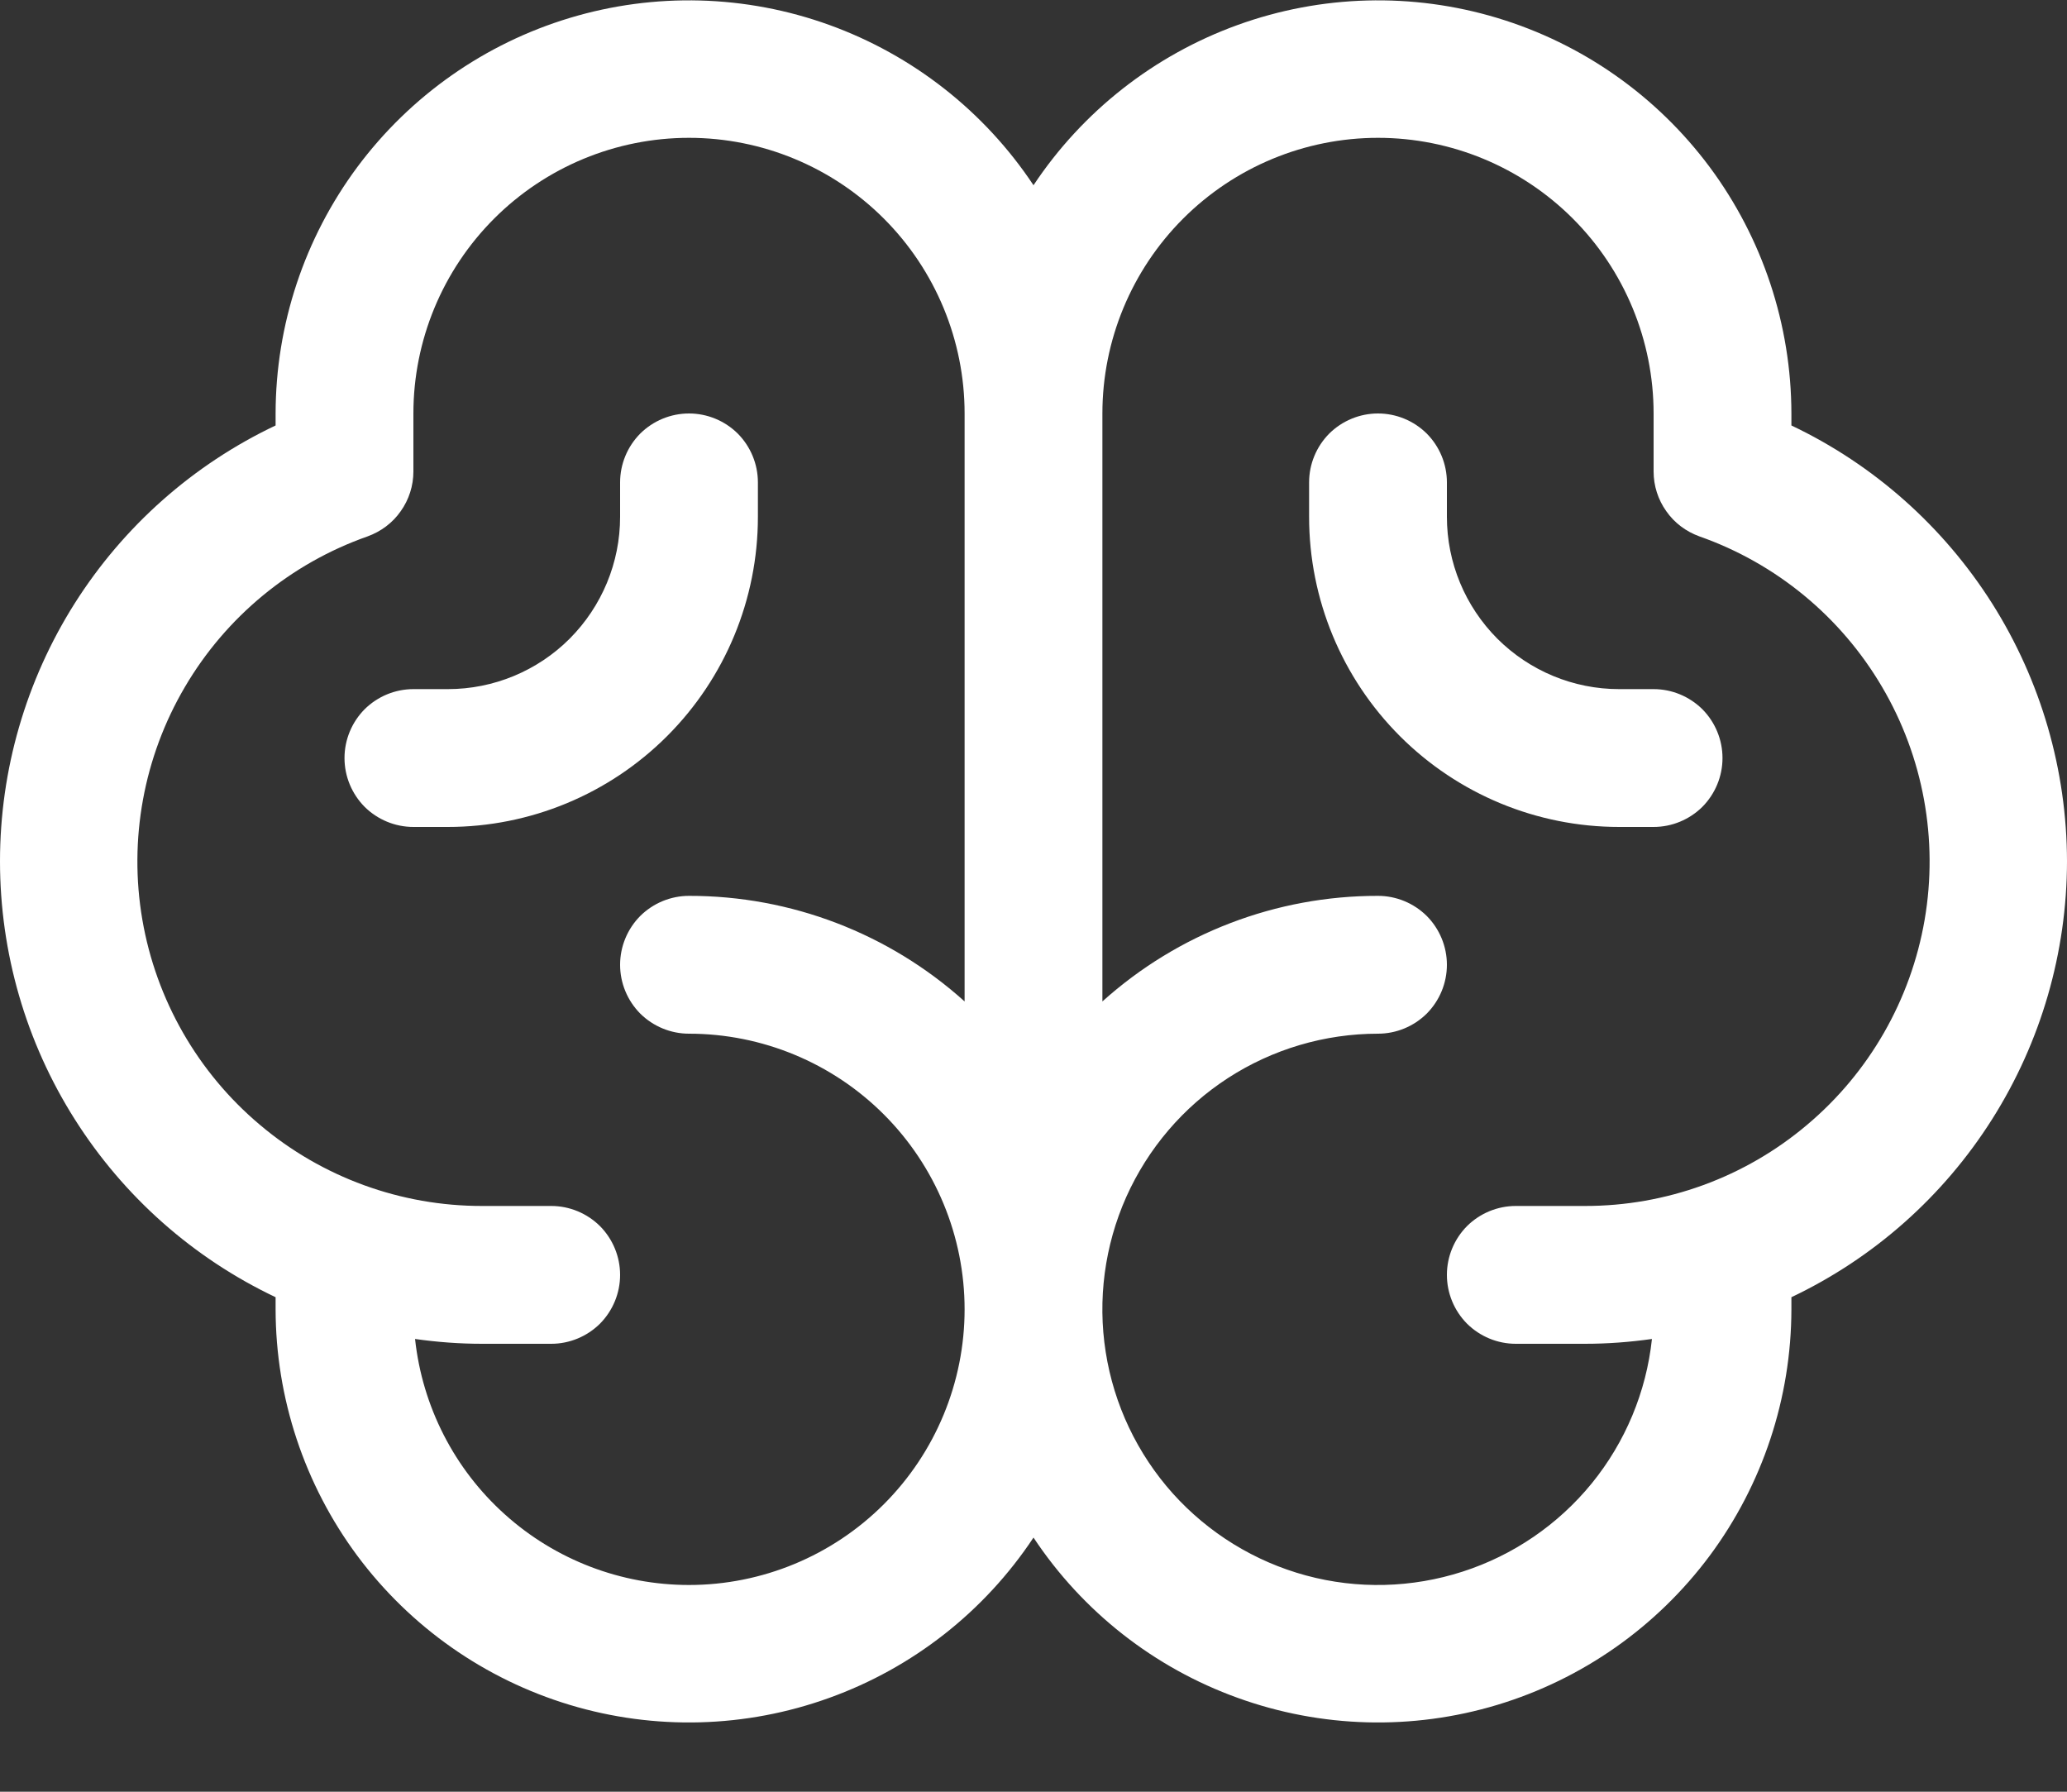 <svg width="15" height="13" viewBox="0 0 15 13" fill="none" xmlns="http://www.w3.org/2000/svg">
<rect x="0" y="0" width="15" height="13" fill="#333333" stroke="none"/>
<path d="M15 6.25C14.999 5.588 14.811 4.939 14.457 4.379C14.103 3.82 13.598 3.371 13 3.087V3C12.999 2.356 12.791 1.729 12.407 1.212C12.022 0.695 11.482 0.316 10.865 0.13C10.248 -0.056 9.588 -0.038 8.982 0.181C8.376 0.4 7.856 0.808 7.5 1.344C7.144 0.808 6.624 0.4 6.018 0.181C5.412 -0.038 4.752 -0.056 4.135 0.13C3.518 0.316 2.978 0.695 2.593 1.212C2.209 1.729 2.001 2.356 2 3V3.087C1.401 3.371 0.896 3.819 0.542 4.378C0.188 4.938 -0 5.587 -0 6.249C-0 6.912 0.188 7.561 0.542 8.12C0.896 8.68 1.401 9.128 2 9.412V9.5C2.001 10.144 2.209 10.771 2.593 11.288C2.978 11.805 3.518 12.184 4.135 12.37C4.752 12.556 5.412 12.538 6.018 12.319C6.624 12.101 7.144 11.693 7.5 11.156C7.856 11.693 8.376 12.101 8.982 12.319C9.588 12.538 10.248 12.556 10.865 12.37C11.482 12.184 12.022 11.805 12.407 11.288C12.791 10.771 12.999 10.144 13 9.5V9.412C13.598 9.128 14.103 8.68 14.457 8.12C14.811 7.56 14.999 6.912 15 6.25ZM5 11.5C4.507 11.5 4.031 11.318 3.664 10.988C3.297 10.659 3.065 10.205 3.012 9.715C3.174 9.738 3.337 9.75 3.5 9.75H4C4.133 9.75 4.26 9.697 4.354 9.604C4.447 9.51 4.5 9.383 4.5 9.25C4.5 9.117 4.447 8.99 4.354 8.896C4.26 8.803 4.133 8.75 4 8.75H3.5C2.91 8.751 2.338 8.543 1.887 8.162C1.435 7.782 1.133 7.254 1.033 6.673C0.933 6.091 1.043 5.492 1.342 4.984C1.641 4.475 2.11 4.088 2.667 3.892C2.764 3.857 2.849 3.794 2.908 3.709C2.968 3.625 3 3.524 3 3.421V3C3 2.47 3.211 1.961 3.586 1.586C3.961 1.211 4.47 1 5 1C5.53 1 6.039 1.211 6.414 1.586C6.789 1.961 7 2.47 7 3V7.266C6.451 6.772 5.739 6.499 5 6.5C4.867 6.5 4.74 6.553 4.646 6.646C4.553 6.74 4.5 6.867 4.5 7C4.5 7.133 4.553 7.26 4.646 7.354C4.74 7.447 4.867 7.5 5 7.5C5.53 7.5 6.039 7.711 6.414 8.086C6.789 8.461 7 8.97 7 9.5C7 10.03 6.789 10.539 6.414 10.914C6.039 11.289 5.53 11.5 5 11.5ZM11.5 8.75H11C10.867 8.75 10.74 8.803 10.646 8.896C10.553 8.99 10.5 9.117 10.5 9.25C10.5 9.383 10.553 9.51 10.646 9.604C10.74 9.697 10.867 9.75 11 9.75H11.5C11.663 9.75 11.826 9.738 11.988 9.715C11.947 10.099 11.795 10.463 11.551 10.763C11.307 11.062 10.981 11.285 10.614 11.403C10.246 11.522 9.851 11.532 9.478 11.431C9.105 11.33 8.769 11.123 8.511 10.836C8.253 10.548 8.084 10.192 8.024 9.81C7.964 9.429 8.016 9.038 8.173 8.685C8.331 8.332 8.587 8.032 8.911 7.822C9.235 7.612 9.614 7.5 10 7.5C10.133 7.5 10.26 7.447 10.354 7.354C10.447 7.26 10.5 7.133 10.5 7C10.5 6.867 10.447 6.74 10.354 6.646C10.26 6.553 10.133 6.5 10 6.5C9.262 6.499 8.549 6.772 8 7.266V3C8 2.47 8.211 1.961 8.586 1.586C8.961 1.211 9.47 1 10 1C10.53 1 11.039 1.211 11.414 1.586C11.789 1.961 12 2.47 12 3V3.421C12 3.524 12.032 3.625 12.092 3.709C12.151 3.794 12.236 3.857 12.333 3.892C12.89 4.088 13.359 4.475 13.658 4.984C13.957 5.492 14.067 6.091 13.967 6.673C13.867 7.254 13.565 7.782 13.113 8.162C12.662 8.543 12.09 8.751 11.5 8.75ZM12.5 5.5C12.5 5.633 12.447 5.76 12.354 5.854C12.26 5.947 12.133 6 12 6H11.75C11.153 6 10.581 5.763 10.159 5.341C9.737 4.919 9.5 4.347 9.5 3.75V3.5C9.5 3.367 9.553 3.24 9.646 3.146C9.74 3.053 9.867 3 10 3C10.133 3 10.26 3.053 10.354 3.146C10.447 3.24 10.5 3.367 10.5 3.5V3.75C10.5 4.082 10.632 4.399 10.866 4.634C11.101 4.868 11.418 5 11.75 5H12C12.133 5 12.26 5.053 12.354 5.146C12.447 5.24 12.5 5.367 12.5 5.5ZM3.25 6H3C2.867 6 2.74 5.947 2.646 5.854C2.553 5.76 2.5 5.633 2.5 5.5C2.5 5.367 2.553 5.24 2.646 5.146C2.74 5.053 2.867 5 3 5H3.25C3.582 5 3.9 4.868 4.134 4.634C4.368 4.399 4.5 4.082 4.5 3.75V3.5C4.5 3.367 4.553 3.24 4.646 3.146C4.74 3.053 4.867 3 5 3C5.133 3 5.26 3.053 5.354 3.146C5.447 3.24 5.5 3.367 5.5 3.5V3.75C5.5 4.347 5.263 4.919 4.841 5.341C4.419 5.763 3.847 6 3.25 6Z" fill="white"/>
</svg>
